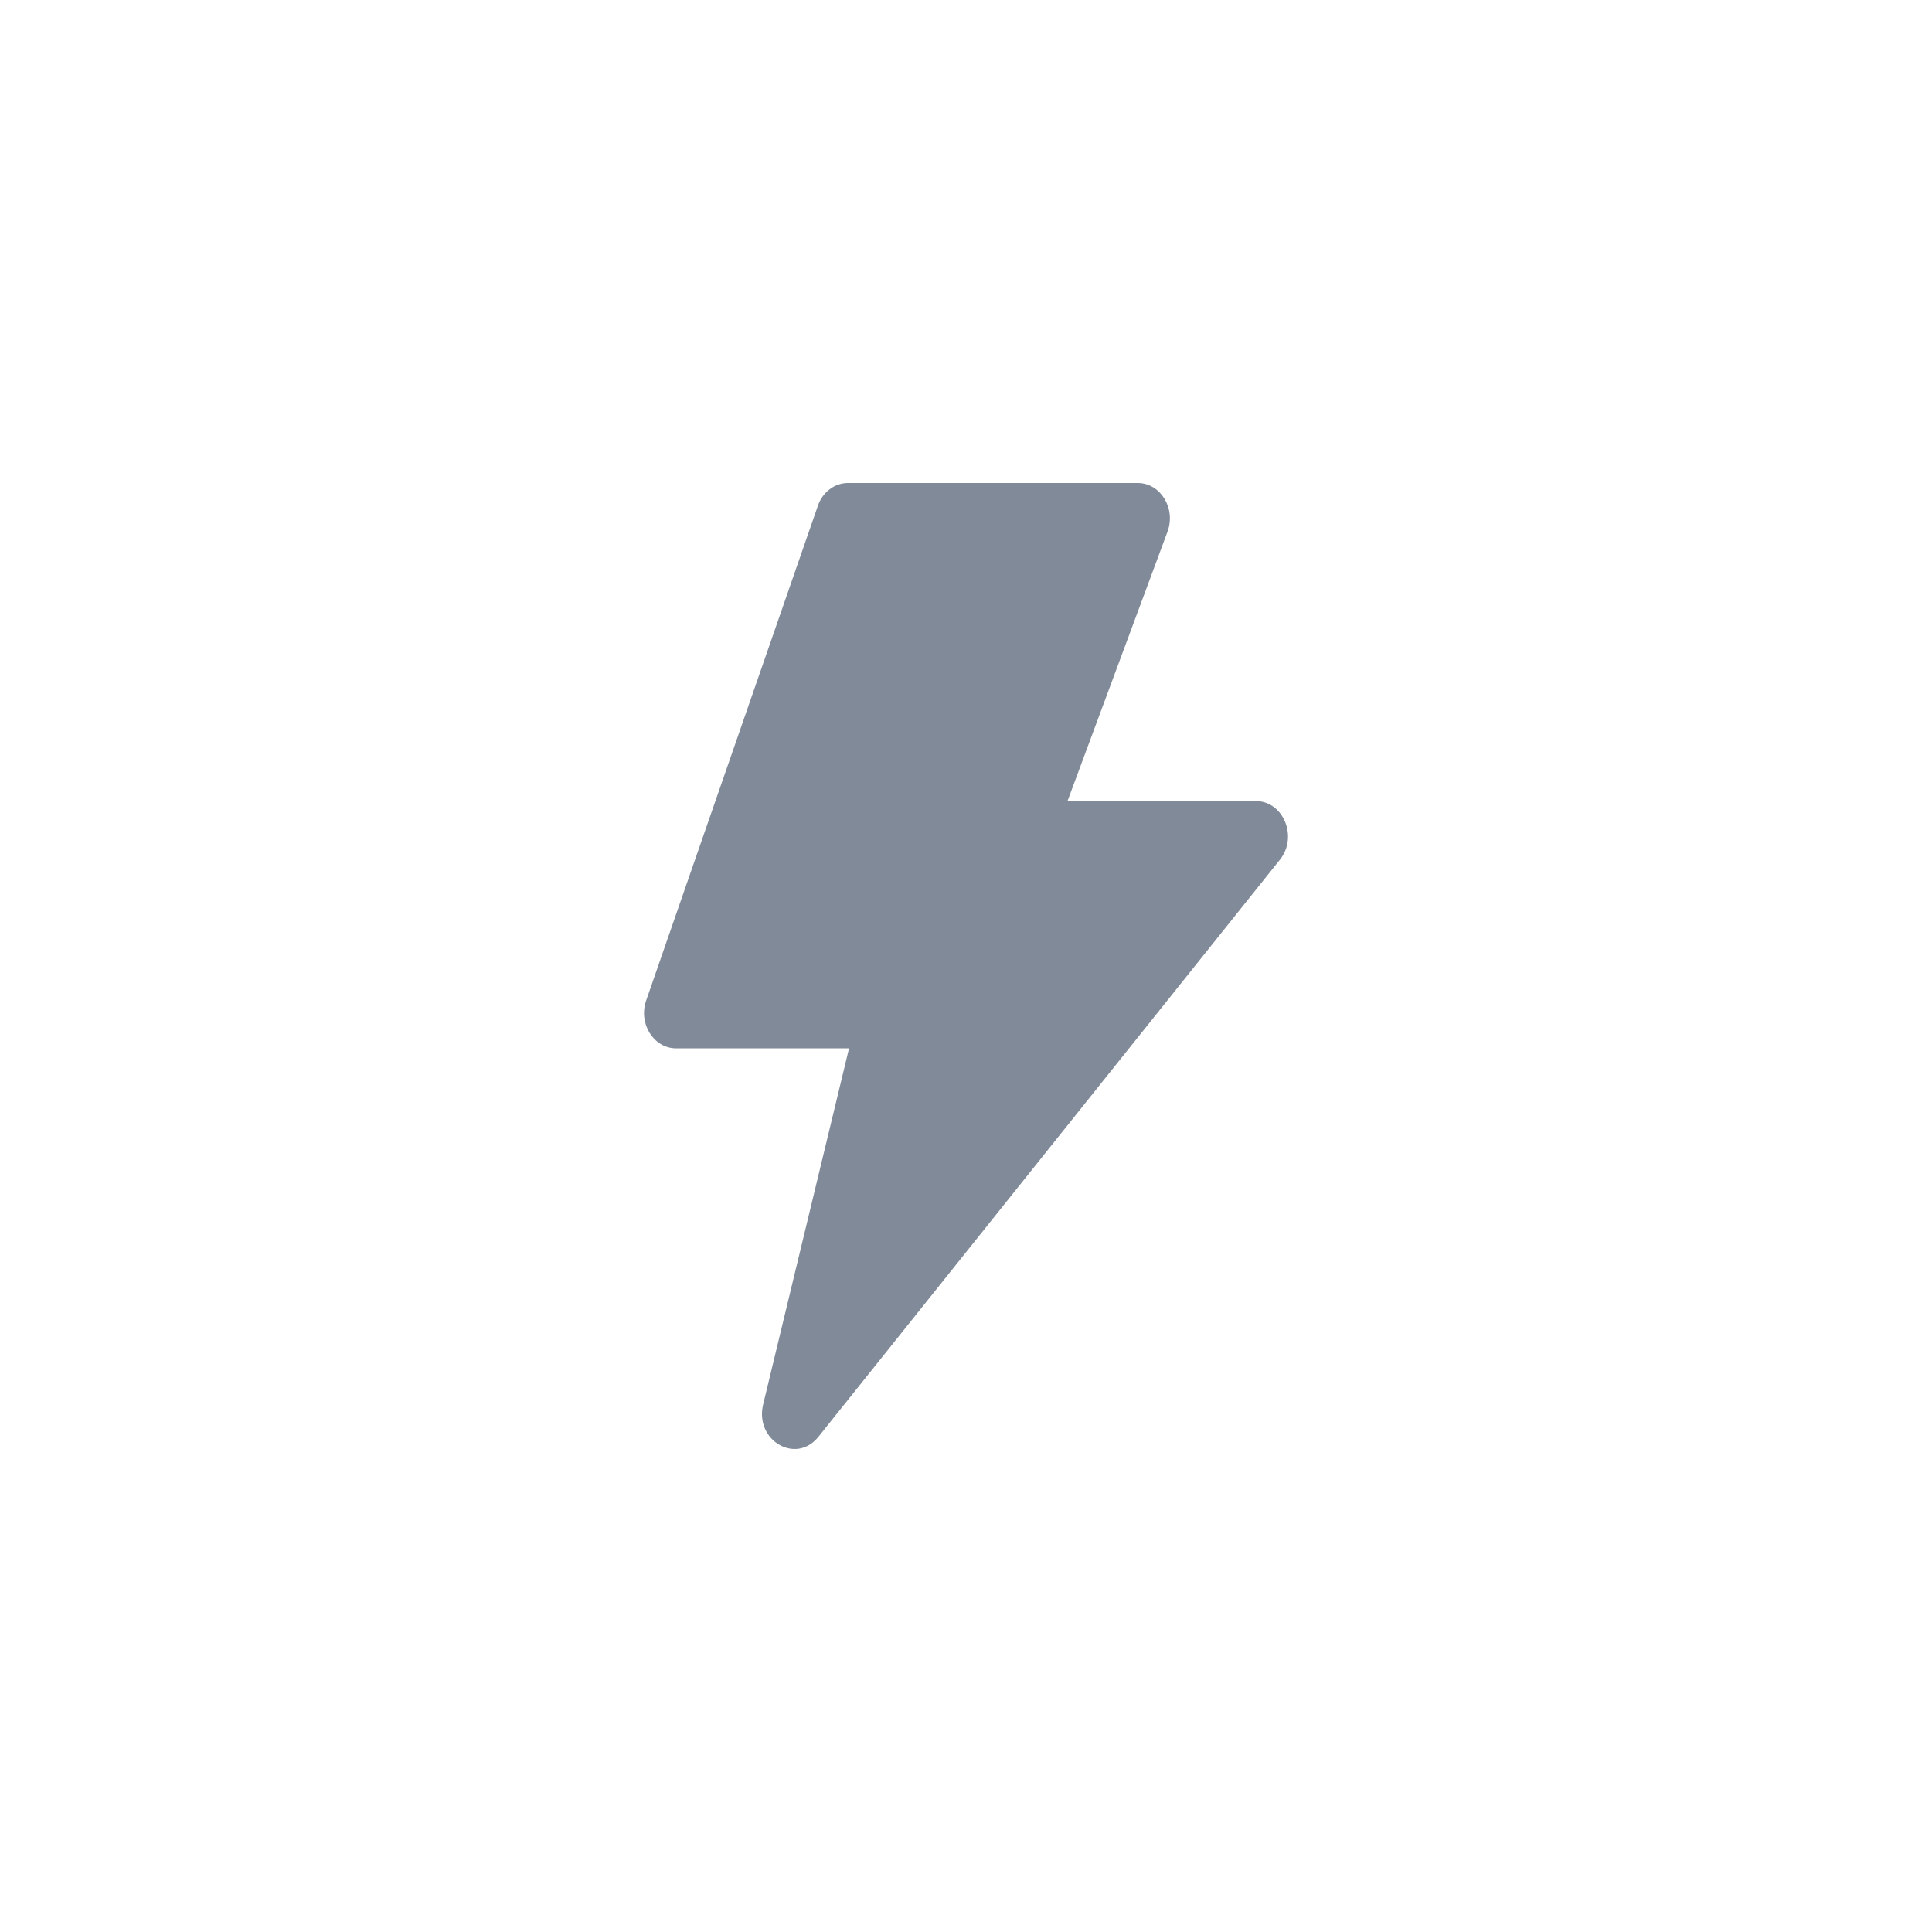 <svg width="24" height="24" viewBox="0 0 24 24" fill="none" xmlns="http://www.w3.org/2000/svg">
<path d="M10.547 13.023H8.4C8.12 13.023 7.927 12.715 8.027 12.428L10.16 6.283C10.188 6.2 10.24 6.128 10.306 6.078C10.373 6.027 10.452 6 10.533 6H14.133C14.417 6 14.61 6.316 14.503 6.605L13.261 9.951H15.599C15.943 9.951 16.127 10.395 15.9 10.679L10.167 17.848C9.889 18.197 9.372 17.895 9.48 17.447L10.547 13.023Z" fill="#818A99"/>
</svg>
